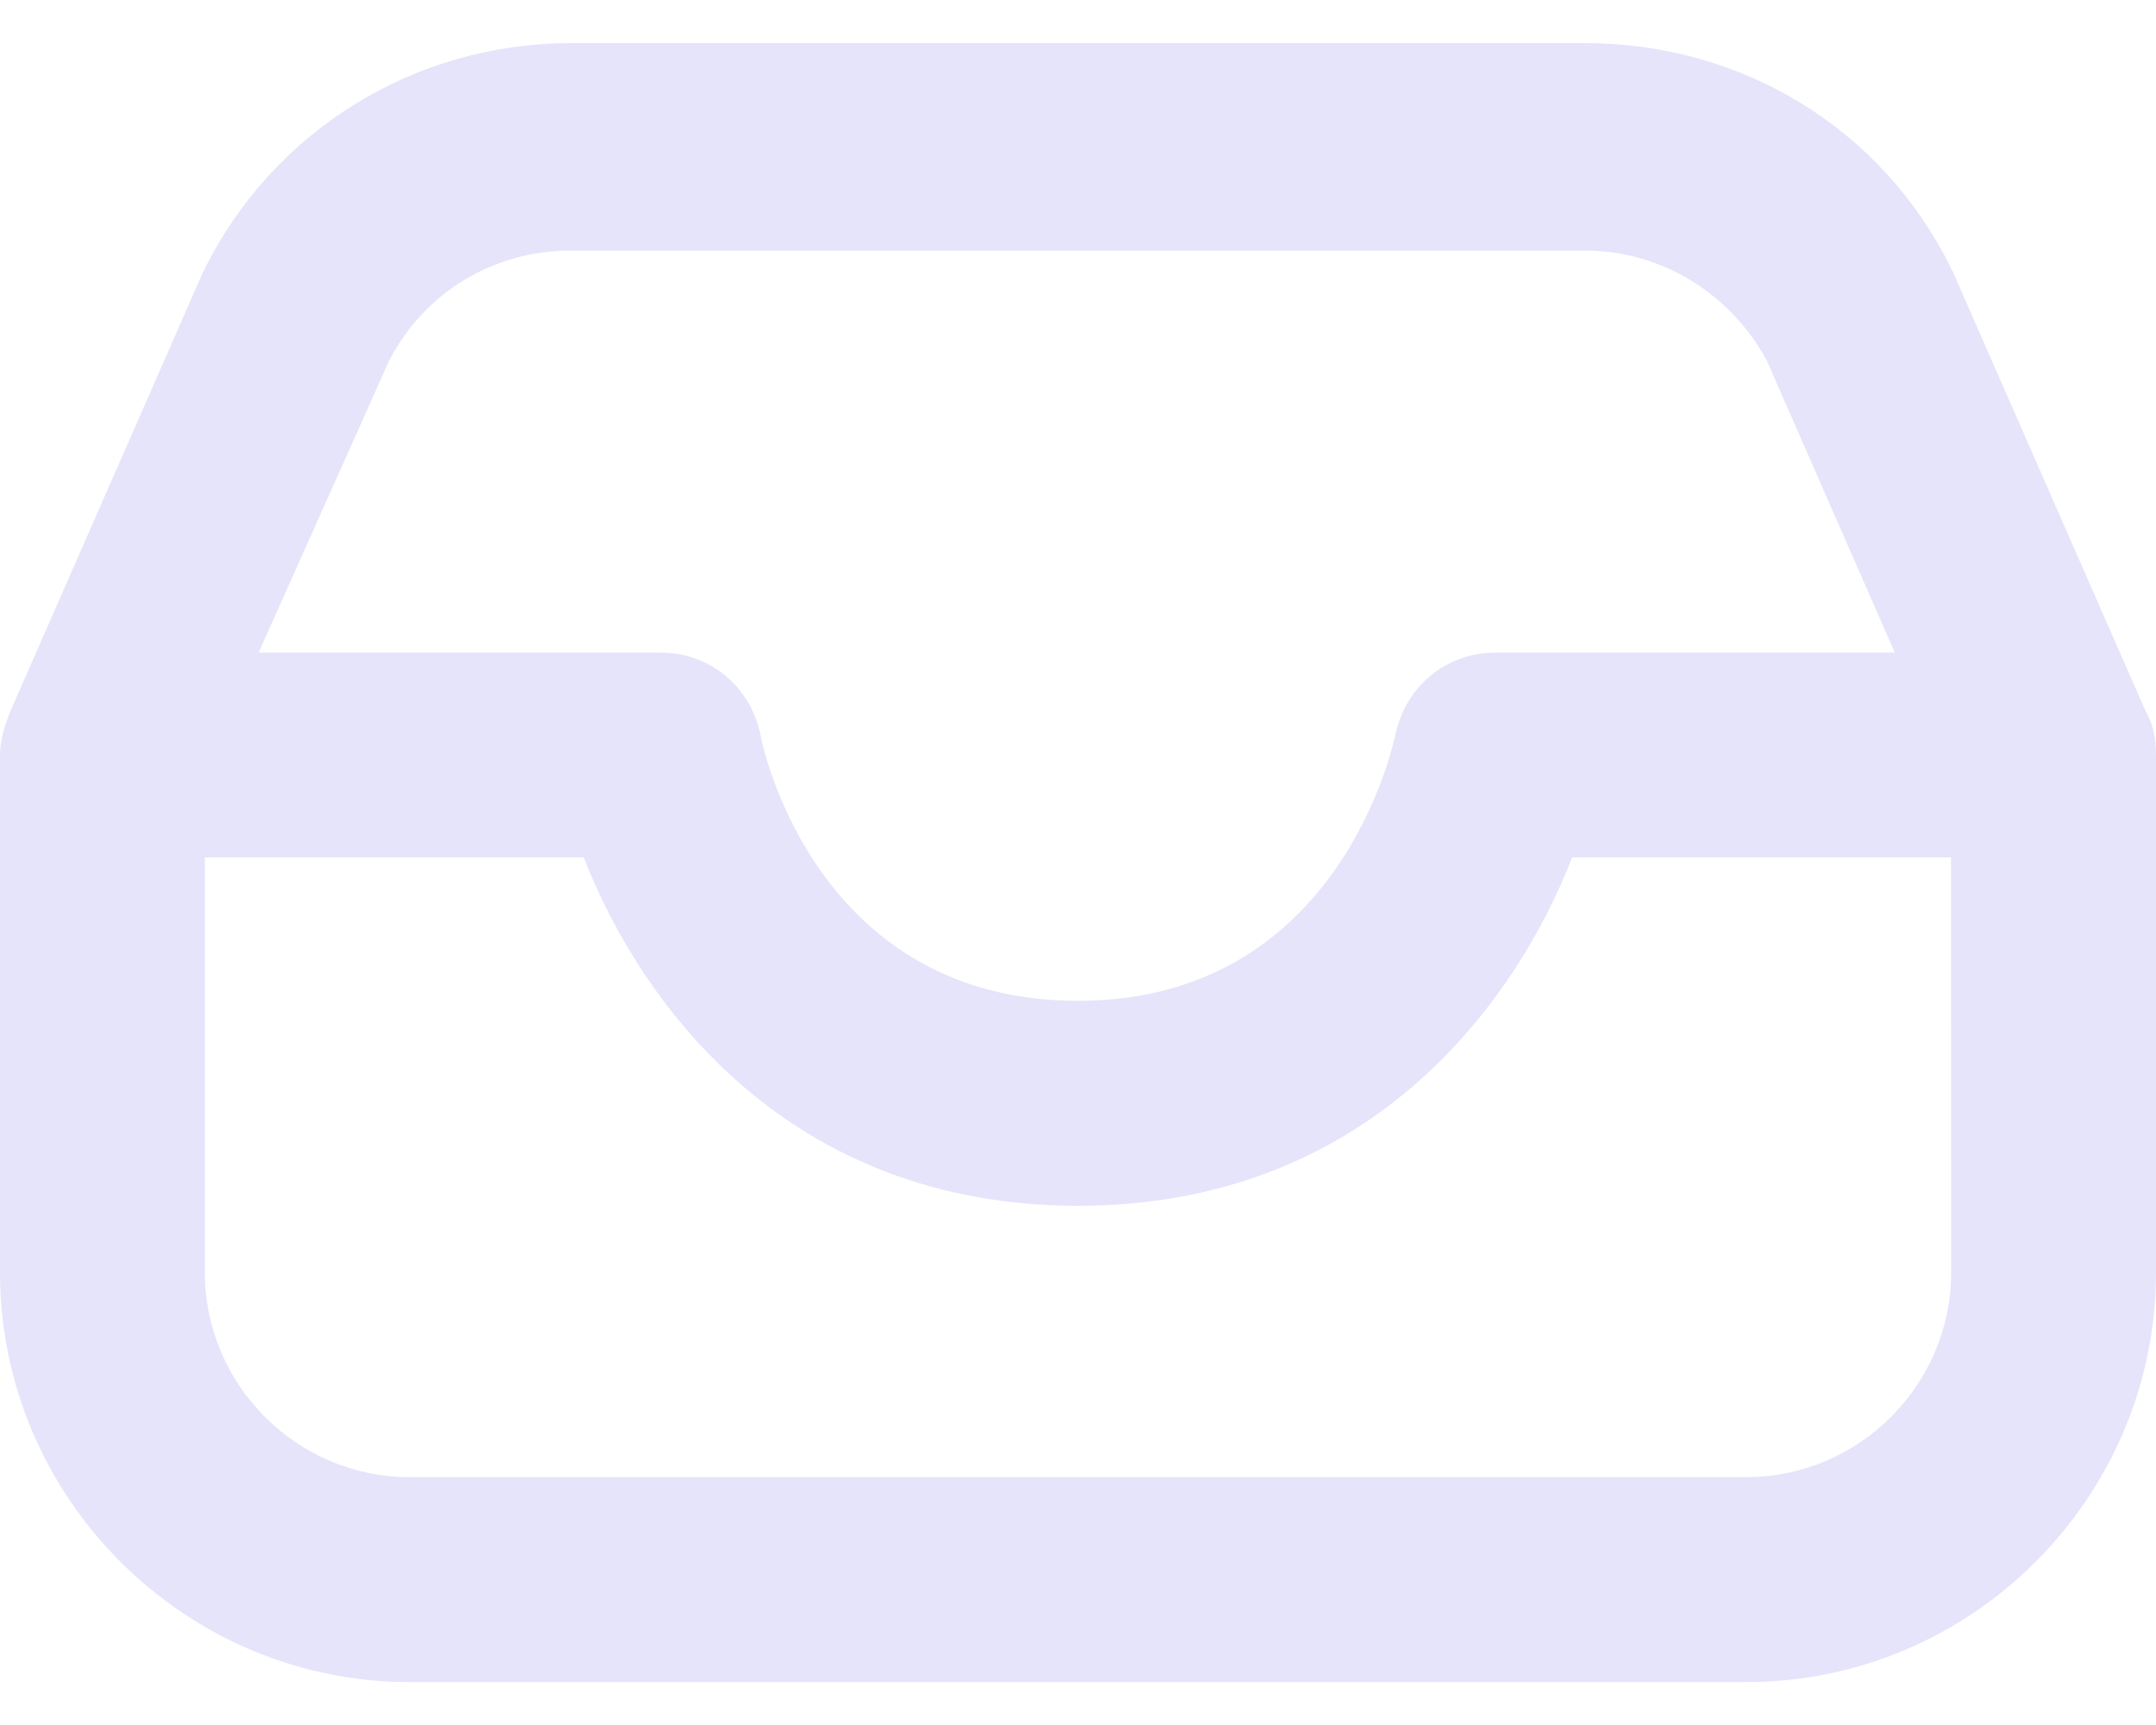 <svg width="20" height="16" viewBox="0 0 20 16" fill="none" xmlns="http://www.w3.org/2000/svg">
<path d="M18.123 2.538C18.123 2.514 18.1 2.514 18.1 2.49C17.458 1.184 16.152 0.4 14.703 0.4L5.297 0.4C3.848 0.4 2.542 1.208 1.9 2.49C1.9 2.514 1.877 2.514 1.877 2.538L0.095 6.6C0.048 6.718 0 6.861 0 7.003L0 11.801C0 13.892 1.71 15.602 3.801 15.602H16.2C18.29 15.602 20 13.892 20 11.801V7.003C20 6.861 19.976 6.718 19.905 6.6L18.123 2.538ZM3.61 3.345C3.943 2.704 4.584 2.324 5.297 2.324H14.703C15.416 2.324 16.057 2.728 16.39 3.345L17.577 6.053H13.872C13.42 6.053 13.04 6.362 12.945 6.813C12.922 6.908 12.423 9.283 10 9.283C7.648 9.283 7.102 7.075 7.054 6.813C6.96 6.362 6.579 6.053 6.128 6.053H2.399L3.61 3.345ZM18.1 11.801C18.1 12.846 17.244 13.701 16.199 13.701L3.8 13.701C2.755 13.701 1.9 12.846 1.9 11.801V7.953H5.415C5.962 9.355 7.34 11.184 10 11.184C12.66 11.184 14.038 9.355 14.584 7.953H18.099L18.1 11.801Z" fill="#E5E4FA"/>
</svg>
